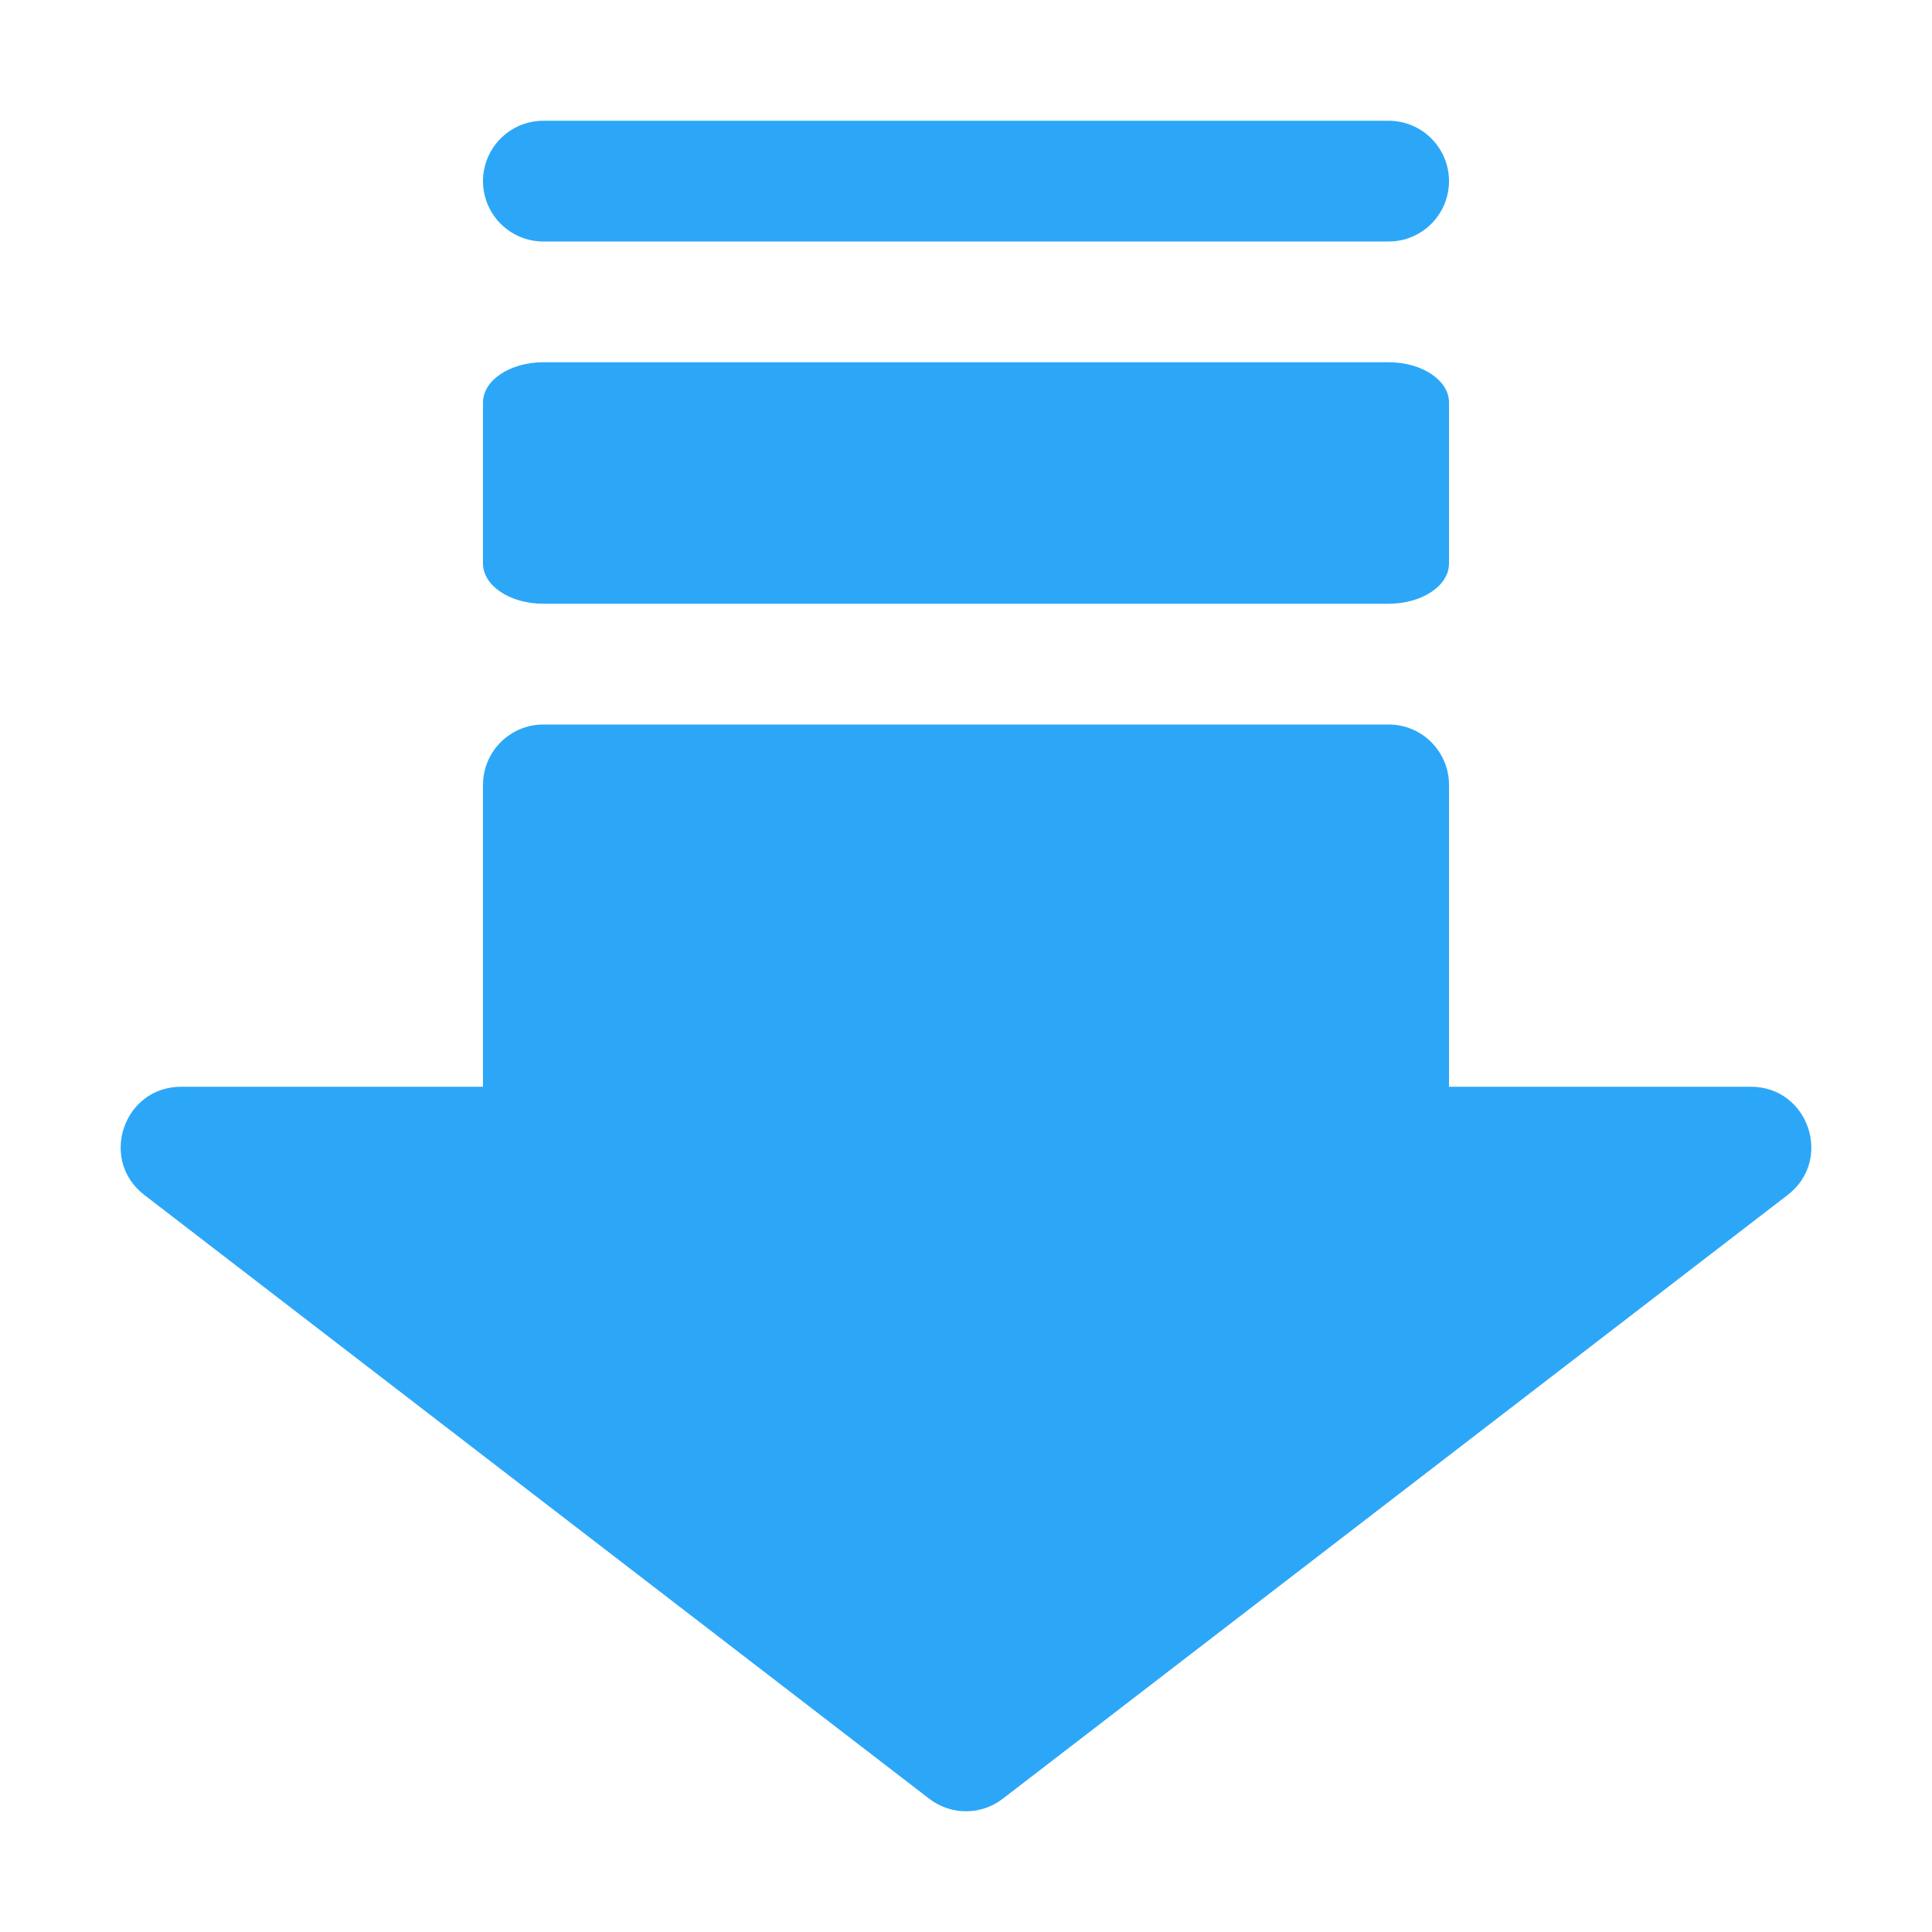 <?xml version="1.0" encoding="UTF-8"?>
<svg width="16px" height="16px" viewBox="0 0 16 16" version="1.1" xmlns="http://www.w3.org/2000/svg" xmlns:xlink="http://www.w3.org/1999/xlink">
    <!-- Generator: Sketch 50.2 (55047) - http://www.bohemiancoding.com/sketch -->
    <title>downloads_active</title>
    <desc>Created with Sketch.</desc>
    <defs></defs>
    <g id="downloads_active" stroke="none" stroke-width="1" fill="none" fill-rule="evenodd">
        <g id="下载" transform="translate(0, 1)" fill="#2CA7F8" fill-rule="nonzero">
            <path d="M4.5,1 L11.5,1 C11.776,1 12,0.776 12,0.5 C12,0.224 11.776,0 11.5,0 L4.5,0 C4.224,0 4,0.224 4,0.5 C4,0.776 4.224,1 4.5,1 L4.5,1 Z" id="Line"></path>
            <path d="M4.5,2 C4.224,2 4,2.149 4,2.333 L4,3.667 C4,3.851 4.224,4 4.5,4 L11.5,4 C11.776,4 12,3.851 12,3.667 L12,2.333 C12,2.149 11.776,2 11.5,2 L4.5,2 L4.5,2 Z" id="Rectangle-29"></path>
            <path d="M4,8.5 L4.5,8 L1.5,8 C1.023,8 0.817,8.605 1.195,8.896 L7.695,13.896 C7.875,14.035 8.125,14.035 8.305,13.896 L14.805,8.896 C15.183,8.605 14.977,8 14.5,8 L11.5,8 L12,8.5 L12,5.5 C12,5.224 11.776,5 11.5,5 L4.5,5 C4.224,5 4,5.224 4,5.5 L4,8.5 Z" id="Path-23"></path>
        </g>
    </g>
</svg>